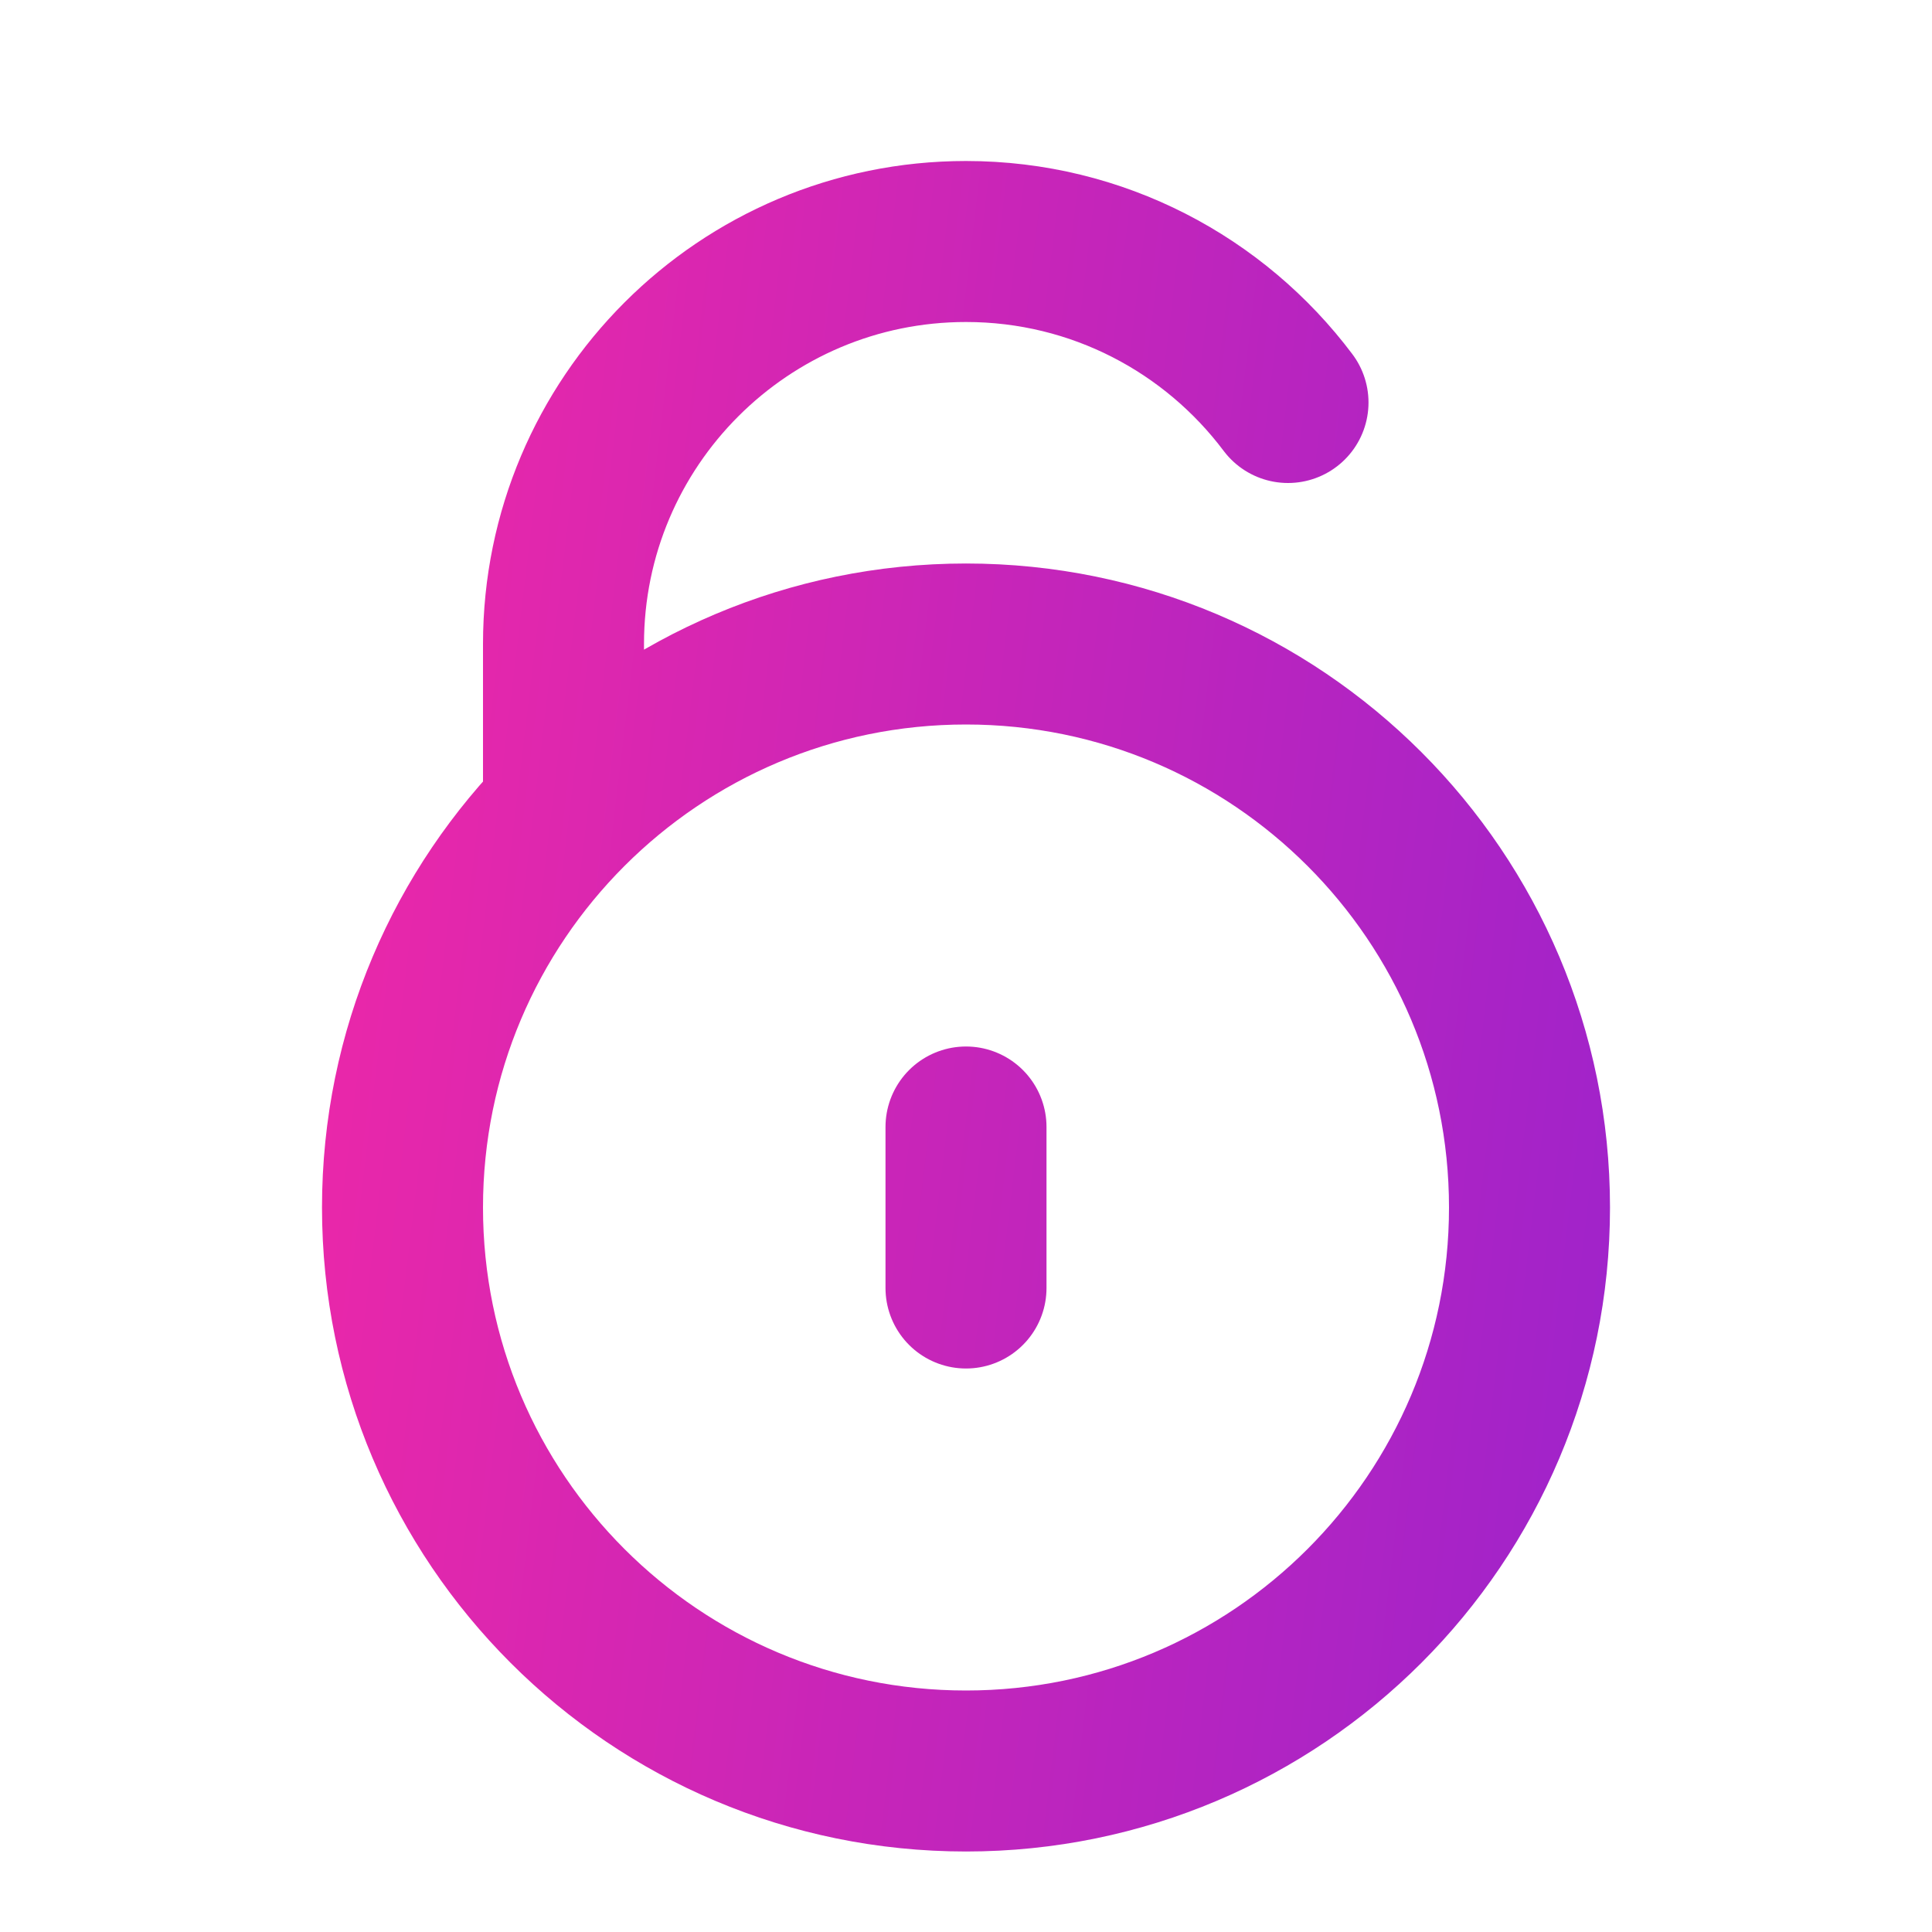 <svg width="24" height="24" viewBox="0 0 24 24" fill="none" xmlns="http://www.w3.org/2000/svg">
<path d="M7 10V8C7 5.239 9.239 3 12 3C13.636 3 15.088 3.786 16 5M12 14V16M19 15C19 18.866 15.866 22 12 22C8.134 22 5 18.866 5 15C5 11.134 8.134 8 12 8C15.866 8 19 11.134 19 15Z" stroke="url(#paint0_linear_1_467)" stroke-width="2" stroke-linecap="round" stroke-linejoin="round"/>
<defs>
<linearGradient id="paint0_linear_1_467" x1="3.649" y1="-1.58" x2="24.874" y2="0.958" gradientUnits="userSpaceOnUse">
<stop stop-color="#F328A5"/>
<stop offset="1" stop-color="#9322D0"/>
</linearGradient>
</defs>
</svg>
